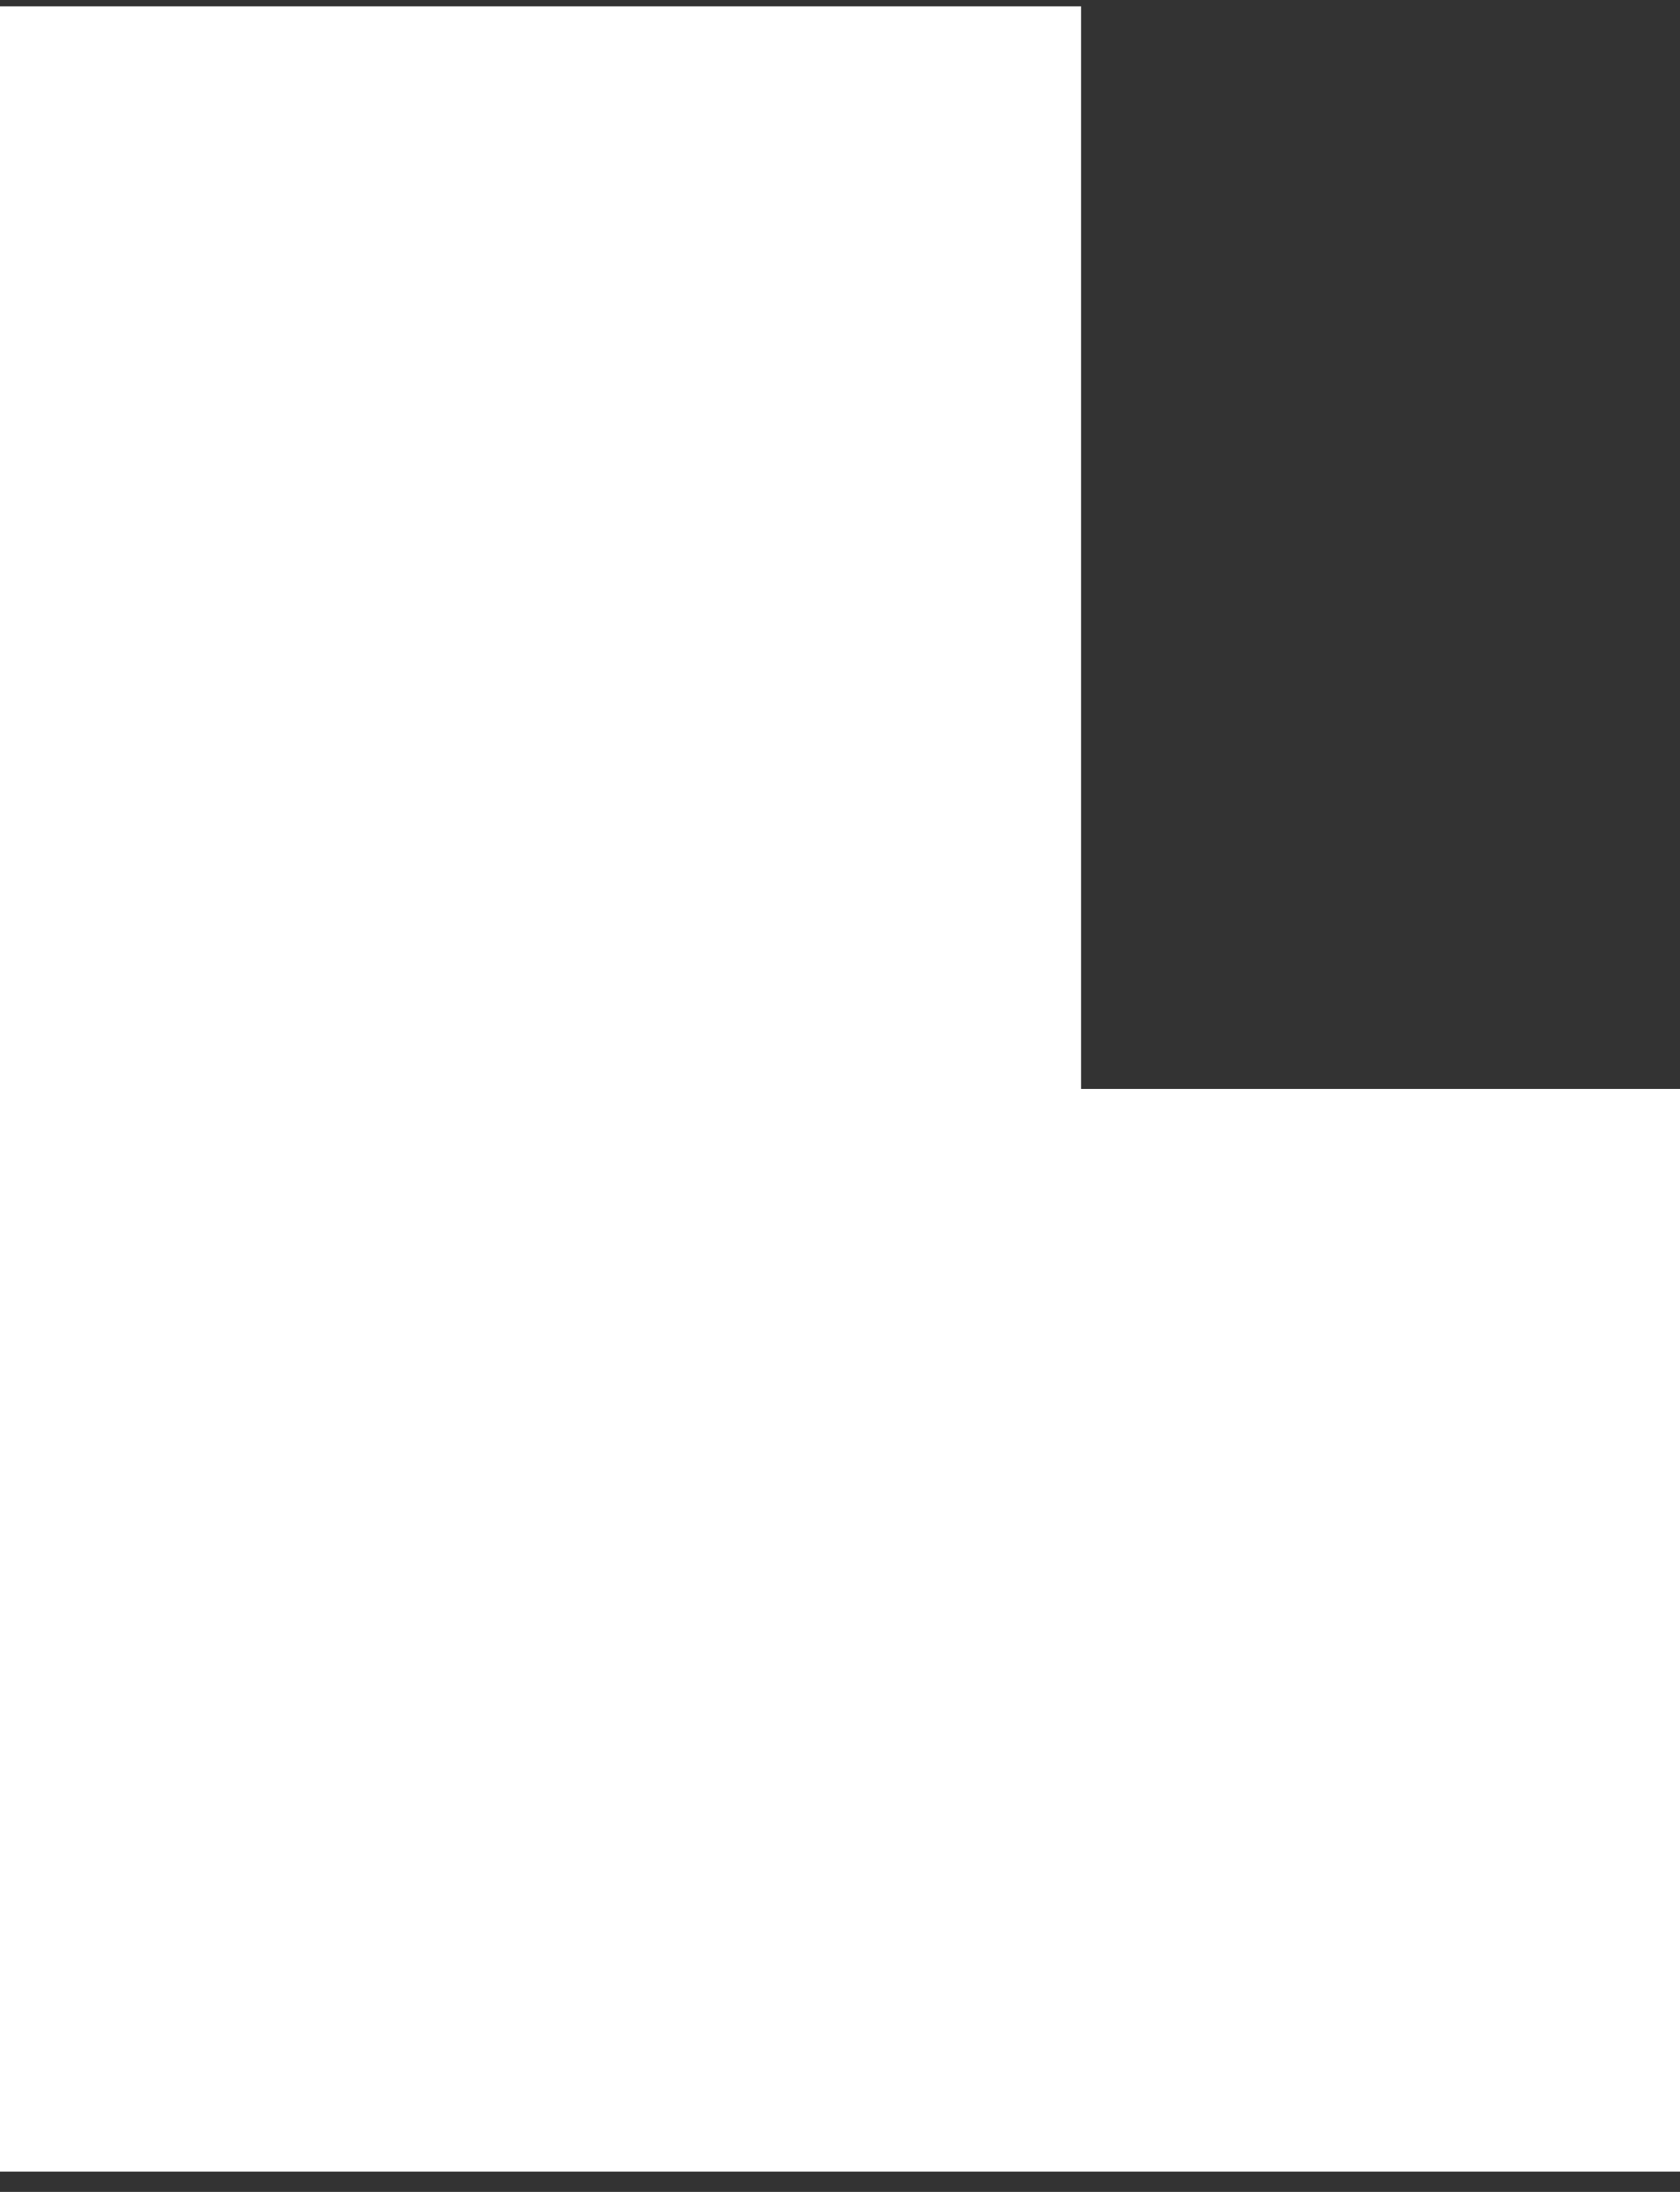 <svg width="46" height="60" viewBox="0 0 46 60" fill="none" xmlns="http://www.w3.org/2000/svg">
<rect x="0" y="0" width="46" height="60" fill="#333333" stroke="none"/>
<path fill-rule="evenodd" clip-rule="evenodd" d="M46.01 29.808V59.444H0V0.174H29.601V29.808H46.01Z" fill="white"/>
</svg>
